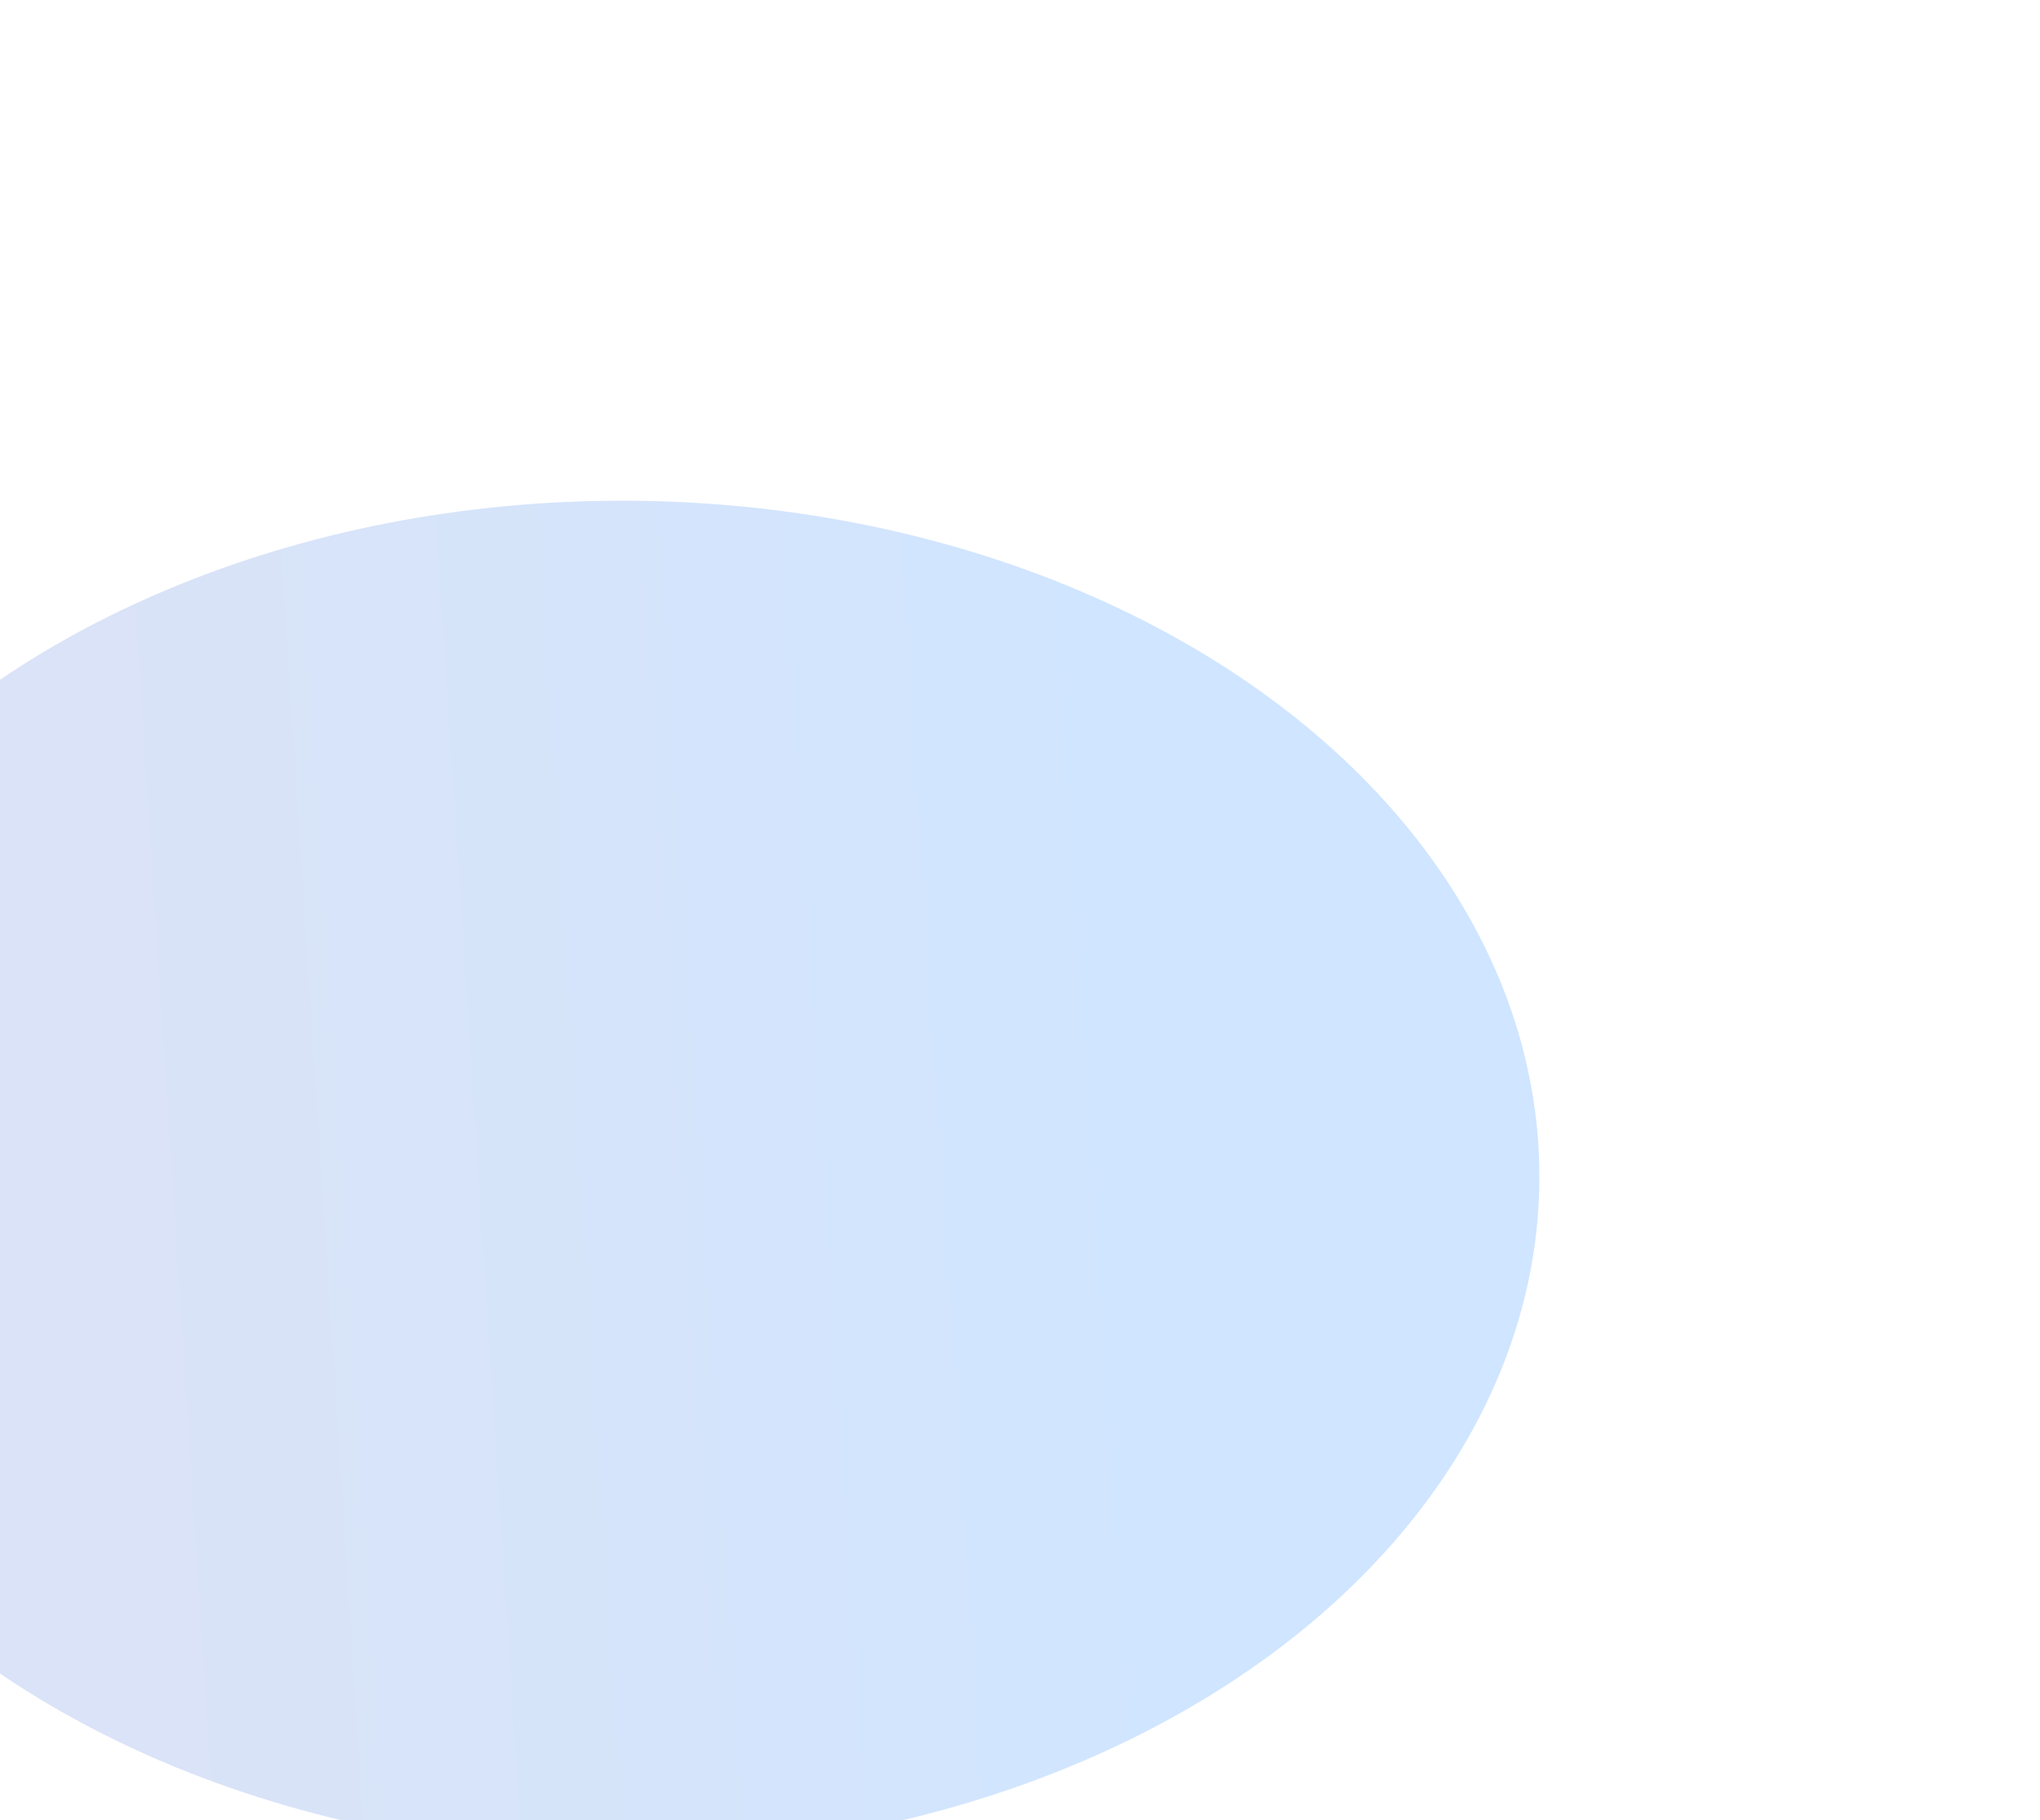 <svg width="815" height="727" viewBox="0 0 815 727" fill="none" xmlns="http://www.w3.org/2000/svg">
<g opacity="0.2" filter="url(#filter0_f_2373_2521)">
<ellipse cx="248.5" cy="470" rx="366.5" ry="270" fill="url(#paint0_linear_2373_2521)"/>
</g>
<defs>
<filter id="filter0_f_2373_2521" x="-318" y="0" width="1133" height="940" filterUnits="userSpaceOnUse" color-interpolation-filters="sRGB">
<feFlood flood-opacity="0" result="BackgroundImageFix"/>
<feBlend mode="normal" in="SourceGraphic" in2="BackgroundImageFix" result="shape"/>
<feGaussianBlur stdDeviation="100" result="effect1_foregroundBlur_2373_2521"/>
</filter>
<linearGradient id="paint0_linear_2373_2521" x1="441.332" y1="363.928" x2="59.322" y2="388.602" gradientUnits="userSpaceOnUse">
<stop stop-color="#157DFF"/>
<stop offset="1" stop-color="#4474D7"/>
</linearGradient>
</defs>
</svg>
